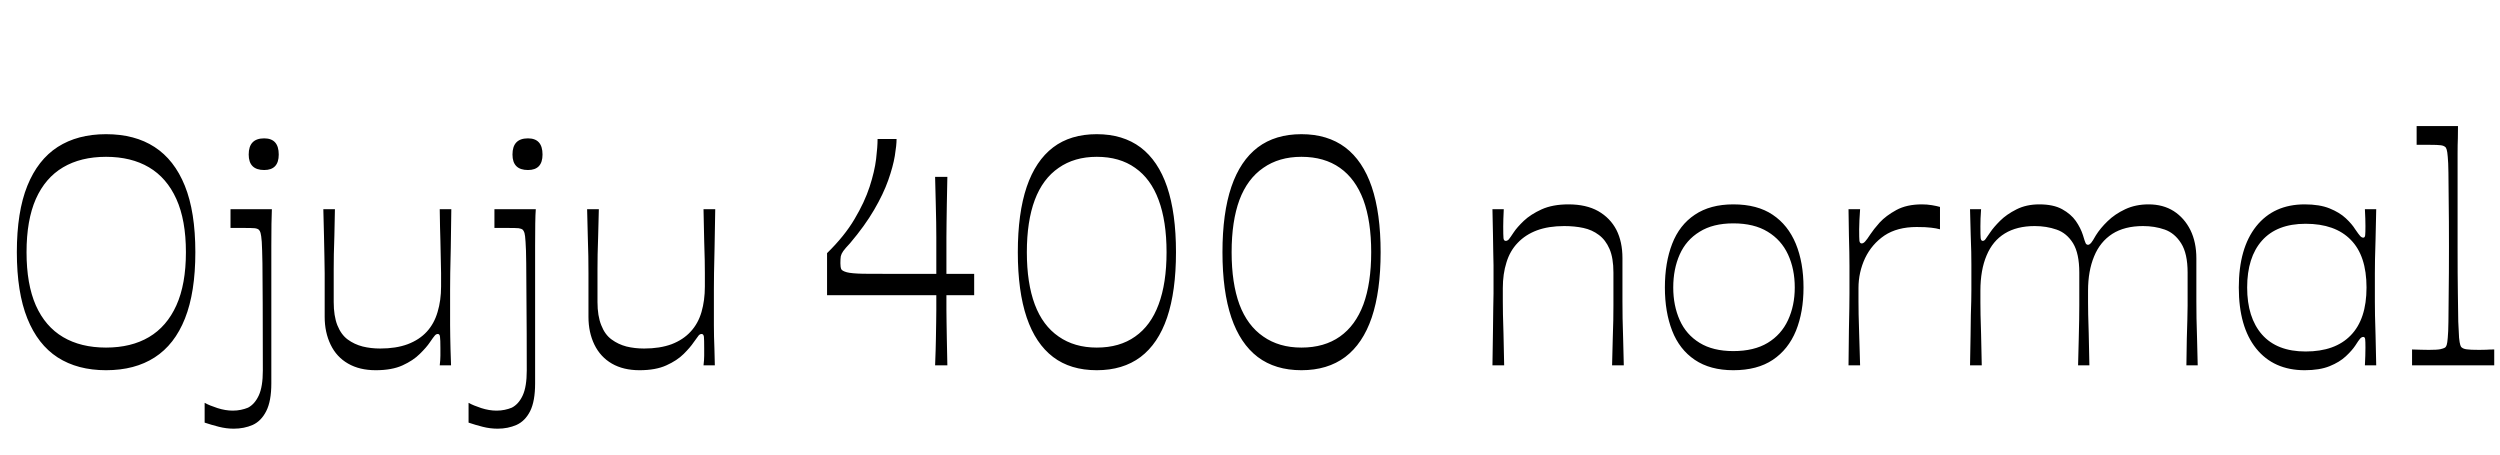 <svg xmlns="http://www.w3.org/2000/svg" xmlns:xlink="http://www.w3.org/1999/xlink" width="185.568" height="33.744"><path fill="black" d="M7.87 27.48L7.87 27.48Q5.76 27.48 4.28 26.53Q2.81 25.58 2.03 23.64Q1.25 21.70 1.25 18.72L1.25 18.72Q1.25 15.72 2.03 13.79Q2.81 11.86 4.28 10.91Q5.76 9.96 7.87 9.96L7.87 9.96Q10.01 9.96 11.47 10.91Q12.94 11.86 13.72 13.79Q14.50 15.72 14.50 18.72L14.50 18.72Q14.50 21.70 13.73 23.64Q12.96 25.58 11.48 26.53Q10.01 27.48 7.87 27.48ZM7.87 25.80L7.87 25.80Q9.74 25.80 11.06 25.02Q12.38 24.24 13.09 22.67Q13.80 21.10 13.80 18.72L13.80 18.72Q13.80 16.34 13.09 14.77Q12.38 13.20 11.06 12.42Q9.74 11.64 7.87 11.64L7.87 11.64Q6 11.64 4.68 12.42Q3.36 13.20 2.66 14.77Q1.97 16.34 1.97 18.72L1.97 18.72Q1.97 21.10 2.66 22.67Q3.36 24.24 4.68 25.02Q6 25.80 7.87 25.80ZM19.61 12.62L19.61 12.62Q18.46 12.62 18.46 11.47L18.46 11.47Q18.46 10.27 19.61 10.27L19.61 10.27Q20.69 10.27 20.69 11.47L20.69 11.47Q20.69 12.62 19.61 12.62ZM15.19 31.37L15.19 29.90Q15.55 30.10 16.14 30.29Q16.73 30.48 17.28 30.48L17.28 30.48Q17.59 30.48 17.88 30.42Q18.17 30.36 18.41 30.26L18.41 30.26Q18.91 30 19.21 29.35Q19.51 28.70 19.51 27.50L19.51 27.50Q19.51 24.50 19.50 22.57Q19.49 20.64 19.48 19.55Q19.46 18.46 19.43 17.95Q19.39 17.45 19.34 17.29Q19.30 17.14 19.22 17.06L19.22 17.06Q19.13 16.97 18.91 16.94Q18.70 16.92 18.10 16.92L18.10 16.92Q17.88 16.92 17.64 16.92Q17.40 16.92 17.11 16.92L17.11 16.92L17.11 15.53L20.18 15.53Q20.16 15.89 20.15 16.61Q20.14 17.33 20.14 18.24Q20.14 19.15 20.14 20.09Q20.14 21.02 20.14 21.79Q20.14 22.56 20.14 22.97L20.14 22.97Q20.14 23.78 20.14 24.34Q20.14 24.89 20.14 25.42Q20.14 25.94 20.14 26.65Q20.14 27.36 20.14 28.46L20.14 28.46Q20.14 29.78 19.76 30.52Q19.39 31.25 18.76 31.54Q18.12 31.82 17.35 31.82L17.35 31.82Q16.80 31.82 16.25 31.68Q15.70 31.54 15.19 31.37L15.19 31.37ZM27.89 27.48L27.89 27.48Q26.69 27.48 25.84 26.99Q24.98 26.50 24.54 25.58Q24.10 24.67 24.10 23.52L24.10 23.52Q24.10 22.44 24.10 21.67Q24.10 20.90 24.10 20.28Q24.10 19.66 24.08 19.01Q24.07 18.36 24.05 17.54Q24.02 16.73 24.00 15.53L24.00 15.53L24.86 15.53Q24.84 16.70 24.82 17.50Q24.79 18.29 24.78 18.88Q24.77 19.46 24.77 19.97Q24.77 20.47 24.77 21.04Q24.77 21.60 24.77 22.42L24.77 22.42Q24.77 23.45 25.04 24.14Q25.32 24.84 25.81 25.20Q26.30 25.56 26.92 25.72Q27.53 25.87 28.22 25.87L28.22 25.87Q29.40 25.87 30.26 25.55Q31.13 25.22 31.68 24.62Q32.23 24.02 32.48 23.16Q32.74 22.30 32.74 21.26L32.74 21.26Q32.74 20.69 32.74 20.27Q32.74 19.85 32.72 19.31Q32.71 18.77 32.69 17.88Q32.66 16.99 32.64 15.53L32.64 15.53L33.50 15.53Q33.48 17.26 33.46 18.40Q33.43 19.54 33.42 20.27Q33.41 21 33.41 21.48Q33.41 21.96 33.41 22.33Q33.41 22.70 33.41 23.14L33.41 23.14Q33.41 23.71 33.41 24.14Q33.41 24.58 33.42 24.98Q33.43 25.39 33.44 25.90Q33.46 26.40 33.48 27.12L33.48 27.12L32.64 27.12Q32.69 26.71 32.69 26.40Q32.69 26.09 32.69 25.85L32.69 25.85Q32.69 25.20 32.66 25.00Q32.64 24.79 32.50 24.79L32.50 24.79Q32.38 24.79 32.28 24.90Q32.18 25.01 31.90 25.42L31.90 25.42Q31.66 25.78 31.16 26.27Q30.67 26.76 29.88 27.12Q29.09 27.48 27.89 27.48ZM39.19 12.62L39.19 12.62Q38.04 12.62 38.04 11.47L38.04 11.47Q38.04 10.27 39.19 10.27L39.19 10.27Q40.27 10.27 40.27 11.47L40.27 11.47Q40.27 12.62 39.19 12.62ZM34.78 31.37L34.78 29.90Q35.14 30.10 35.72 30.29Q36.31 30.48 36.86 30.48L36.86 30.48Q37.18 30.48 37.46 30.42Q37.75 30.36 37.99 30.26L37.99 30.26Q38.50 30 38.80 29.35Q39.10 28.70 39.10 27.50L39.10 27.50Q39.10 24.50 39.08 22.57Q39.07 20.64 39.06 19.55Q39.05 18.46 39.01 17.95Q38.98 17.45 38.93 17.29Q38.88 17.14 38.81 17.06L38.81 17.06Q38.71 16.97 38.50 16.94Q38.28 16.92 37.68 16.92L37.68 16.92Q37.46 16.92 37.22 16.92Q36.98 16.92 36.70 16.92L36.70 16.92L36.70 15.53L39.77 15.53Q39.74 15.89 39.73 16.61Q39.72 17.33 39.72 18.24Q39.72 19.15 39.72 20.09Q39.72 21.02 39.72 21.79Q39.72 22.56 39.72 22.97L39.72 22.97Q39.72 23.78 39.72 24.34Q39.72 24.89 39.72 25.42Q39.72 25.94 39.72 26.65Q39.72 27.36 39.72 28.46L39.72 28.46Q39.72 29.78 39.35 30.52Q38.98 31.25 38.34 31.54Q37.70 31.82 36.94 31.82L36.94 31.82Q36.38 31.82 35.83 31.68Q35.28 31.54 34.78 31.37L34.78 31.37ZM47.47 27.48L47.47 27.48Q46.27 27.48 45.42 26.99Q44.57 26.50 44.12 25.58Q43.68 24.67 43.68 23.52L43.68 23.52Q43.68 22.44 43.68 21.67Q43.68 20.90 43.68 20.28Q43.68 19.66 43.67 19.01Q43.66 18.36 43.63 17.54Q43.61 16.73 43.58 15.53L43.58 15.53L44.45 15.53Q44.42 16.70 44.40 17.50Q44.38 18.29 44.36 18.88Q44.35 19.46 44.35 19.97Q44.35 20.47 44.35 21.04Q44.35 21.60 44.35 22.42L44.35 22.42Q44.35 23.45 44.63 24.14Q44.90 24.84 45.40 25.20Q45.89 25.56 46.50 25.72Q47.11 25.87 47.81 25.87L47.81 25.87Q48.98 25.87 49.85 25.55Q50.71 25.22 51.26 24.62Q51.82 24.02 52.07 23.16Q52.32 22.30 52.32 21.26L52.32 21.26Q52.32 20.69 52.32 20.27Q52.32 19.85 52.31 19.31Q52.30 18.77 52.27 17.88Q52.25 16.99 52.22 15.53L52.22 15.53L53.09 15.53Q53.06 17.26 53.04 18.40Q53.02 19.54 53.00 20.27Q52.99 21 52.99 21.48Q52.99 21.96 52.99 22.33Q52.99 22.70 52.99 23.14L52.99 23.14Q52.99 23.71 52.99 24.14Q52.99 24.58 53.00 24.98Q53.02 25.39 53.03 25.90Q53.04 26.40 53.06 27.12L53.06 27.12L52.22 27.12Q52.27 26.71 52.27 26.40Q52.27 26.09 52.27 25.85L52.27 25.85Q52.27 25.20 52.25 25.00Q52.22 24.79 52.08 24.79L52.08 24.79Q51.96 24.79 51.86 24.90Q51.77 25.01 51.48 25.42L51.48 25.42Q51.24 25.78 50.75 26.27Q50.26 26.76 49.46 27.12Q48.67 27.48 47.47 27.48ZM70.32 27.12L69.41 27.12Q69.46 25.87 69.47 25.13Q69.48 24.38 69.49 23.90Q69.50 23.42 69.50 22.99Q69.50 22.56 69.50 21.91L69.50 21.91L61.39 21.91L61.39 18.79Q62.69 17.52 63.43 16.26Q64.18 15 64.55 13.86Q64.92 12.72 65.03 11.81Q65.14 10.90 65.14 10.32L65.14 10.32L66.55 10.32Q66.55 10.78 66.42 11.57Q66.29 12.36 65.93 13.38Q65.57 14.40 64.88 15.58Q64.20 16.75 63.10 18.05L63.10 18.05Q62.74 18.43 62.59 18.64Q62.45 18.84 62.41 19.02Q62.38 19.20 62.38 19.54L62.38 19.54Q62.38 19.82 62.44 19.97Q62.50 20.11 62.86 20.21L62.86 20.21Q63.19 20.30 64.06 20.32Q64.92 20.33 66.55 20.33L66.55 20.33Q67.13 20.33 67.82 20.33Q68.52 20.33 69.50 20.33L69.50 20.33Q69.50 19.39 69.50 18.77Q69.50 18.14 69.50 17.62Q69.50 17.09 69.49 16.51Q69.48 15.94 69.46 15.14Q69.43 14.35 69.41 13.13L69.41 13.13L70.32 13.13Q70.30 14.35 70.28 15.16Q70.27 15.96 70.26 16.54Q70.25 17.11 70.25 17.63Q70.25 18.14 70.25 18.77Q70.25 19.39 70.25 20.33L70.25 20.33L72.31 20.33L72.31 21.91L70.25 21.91Q70.25 22.56 70.25 22.99Q70.25 23.42 70.26 23.92Q70.27 24.41 70.28 25.14Q70.30 25.87 70.32 27.12L70.32 27.12ZM81.41 27.48L81.41 27.48Q79.46 27.48 78.17 26.50Q76.87 25.51 76.21 23.57Q75.55 21.62 75.55 18.72L75.55 18.72Q75.55 15.82 76.21 13.87Q76.87 11.93 78.17 10.94Q79.46 9.96 81.41 9.96L81.41 9.96Q83.35 9.96 84.66 10.94Q85.97 11.93 86.63 13.87Q87.29 15.82 87.29 18.72L87.29 18.72Q87.29 21.62 86.63 23.57Q85.97 25.51 84.66 26.50Q83.35 27.48 81.41 27.48ZM81.41 25.80L81.41 25.80Q83.11 25.80 84.26 24.98Q85.42 24.17 86.00 22.60Q86.59 21.02 86.59 18.72L86.59 18.72Q86.59 16.42 86.00 14.84Q85.42 13.27 84.26 12.46Q83.11 11.64 81.41 11.64L81.41 11.64Q79.75 11.64 78.58 12.46Q77.40 13.27 76.81 14.84Q76.22 16.42 76.22 18.72L76.22 18.72Q76.22 21.02 76.81 22.60Q77.40 24.17 78.58 24.98Q79.75 25.80 81.41 25.80ZM96.60 27.48L96.60 27.48Q94.66 27.48 93.36 26.50Q92.06 25.51 91.40 23.57Q90.74 21.62 90.74 18.72L90.74 18.72Q90.74 15.82 91.40 13.87Q92.06 11.93 93.36 10.94Q94.66 9.96 96.60 9.96L96.60 9.96Q98.54 9.96 99.85 10.94Q101.16 11.93 101.82 13.87Q102.48 15.82 102.48 18.72L102.48 18.72Q102.48 21.62 101.82 23.57Q101.16 25.51 99.85 26.50Q98.54 27.48 96.60 27.48ZM96.60 25.80L96.60 25.80Q98.30 25.80 99.46 24.98Q100.61 24.17 101.20 22.60Q101.78 21.02 101.78 18.72L101.78 18.72Q101.78 16.42 101.20 14.84Q100.61 13.27 99.46 12.46Q98.30 11.64 96.60 11.64L96.60 11.64Q94.94 11.64 93.77 12.46Q92.59 13.27 92.00 14.84Q91.42 16.42 91.42 18.72L91.42 18.72Q91.42 21.02 92.00 22.60Q92.59 24.17 93.77 24.98Q94.94 25.80 96.60 25.80ZM111.65 27.12L110.78 27.12Q110.81 25.49 110.82 24.49Q110.83 23.50 110.84 22.87Q110.86 22.25 110.86 21.78Q110.86 21.31 110.86 20.74L110.86 20.74Q110.86 20.16 110.86 19.70Q110.86 19.25 110.84 18.73Q110.83 18.22 110.82 17.46Q110.81 16.70 110.78 15.53L110.78 15.53L111.62 15.53Q111.60 15.94 111.59 16.25Q111.58 16.56 111.58 16.80L111.58 16.80Q111.58 17.47 111.60 17.68Q111.62 17.88 111.77 17.88L111.77 17.88Q111.89 17.88 112.00 17.76Q112.10 17.64 112.37 17.23L112.37 17.23Q112.61 16.87 113.11 16.39Q113.62 15.91 114.43 15.54Q115.25 15.17 116.42 15.17L116.42 15.17Q117.74 15.17 118.63 15.67Q119.52 16.18 119.98 17.06Q120.43 17.95 120.43 19.15L120.43 19.15Q120.43 20.21 120.43 20.98Q120.43 21.74 120.43 22.37Q120.43 22.99 120.44 23.64Q120.46 24.29 120.48 25.10Q120.50 25.92 120.53 27.12L120.53 27.12L119.66 27.12Q119.69 25.94 119.71 25.15Q119.74 24.36 119.75 23.77Q119.76 23.18 119.76 22.68Q119.76 22.18 119.76 21.60Q119.76 21.02 119.76 20.23L119.76 20.23Q119.76 19.15 119.47 18.48Q119.18 17.81 118.68 17.44Q118.18 17.06 117.53 16.92Q116.88 16.78 116.11 16.78L116.11 16.78Q114.94 16.78 114.08 17.10Q113.23 17.42 112.66 18.02Q112.08 18.62 111.82 19.48Q111.55 20.33 111.55 21.38L111.55 21.38Q111.55 21.96 111.55 22.38Q111.55 22.80 111.56 23.34Q111.58 23.88 111.60 24.76Q111.62 25.63 111.65 27.12L111.65 27.12ZM128.66 27.48L128.66 27.48Q126.94 27.48 125.80 26.71Q124.66 25.94 124.12 24.55Q123.58 23.16 123.58 21.34L123.58 21.34Q123.58 19.49 124.12 18.10Q124.66 16.70 125.80 15.94Q126.94 15.17 128.66 15.17L128.66 15.17Q130.44 15.17 131.58 15.94Q132.72 16.70 133.30 18.10Q133.87 19.49 133.87 21.34L133.87 21.34Q133.87 23.16 133.31 24.55Q132.74 25.94 131.59 26.71Q130.44 27.48 128.66 27.48ZM128.66 26.06L128.66 26.06Q130.20 26.06 131.21 25.45Q132.22 24.84 132.72 23.76Q133.22 22.68 133.22 21.34L133.22 21.34Q133.22 19.97 132.72 18.89Q132.22 17.81 131.21 17.20Q130.20 16.58 128.66 16.58L128.66 16.58Q127.15 16.58 126.16 17.20Q125.16 17.81 124.68 18.89Q124.20 19.97 124.20 21.34L124.20 21.34Q124.20 22.68 124.68 23.76Q125.16 24.84 126.16 25.45Q127.15 26.06 128.66 26.06ZM138.07 27.12L137.21 27.12Q137.23 25.49 137.24 24.49Q137.26 23.50 137.27 22.87Q137.28 22.25 137.28 21.78Q137.28 21.31 137.28 20.74L137.28 20.74Q137.28 20.18 137.28 19.73Q137.28 19.27 137.27 18.74Q137.26 18.22 137.24 17.47Q137.23 16.73 137.21 15.53L137.21 15.53L138.07 15.53Q138.05 15.94 138.02 16.34Q138 16.75 138 17.02L138 17.02Q138 17.69 138.02 17.88Q138.05 18.07 138.19 18.07L138.19 18.07Q138.31 18.07 138.44 17.93Q138.58 17.78 138.84 17.38L138.84 17.38Q139.06 17.04 139.52 16.52Q139.99 16.01 140.76 15.59Q141.53 15.17 142.66 15.17L142.66 15.17Q143.04 15.17 143.40 15.23Q143.76 15.29 144 15.36L144 15.36L144 17.02Q143.71 16.94 143.34 16.90Q142.97 16.85 142.27 16.85L142.27 16.85Q140.83 16.85 139.88 17.48Q138.94 18.12 138.44 19.16Q137.95 20.21 137.95 21.38L137.95 21.38Q137.95 21.96 137.95 22.38Q137.95 22.80 137.96 23.34Q137.98 23.88 138 24.76Q138.02 25.63 138.07 27.12L138.07 27.12ZM147.10 27.12L146.23 27.12Q146.26 25.80 146.27 24.90Q146.28 24 146.29 23.39Q146.30 22.78 146.32 22.34Q146.33 21.91 146.33 21.53Q146.33 21.14 146.33 20.66L146.33 20.66Q146.33 20.09 146.33 19.64Q146.33 19.20 146.32 18.70Q146.30 18.19 146.28 17.45Q146.26 16.70 146.23 15.53L146.23 15.53L147.05 15.53Q147.02 15.89 147.01 16.22Q147 16.56 147 16.80L147 16.80Q147 17.47 147.02 17.68Q147.05 17.88 147.17 17.88L147.17 17.88Q147.29 17.88 147.38 17.75Q147.48 17.62 147.74 17.23L147.74 17.23Q147.98 16.87 148.46 16.39Q148.94 15.91 149.68 15.54Q150.41 15.17 151.37 15.17L151.37 15.17Q152.42 15.17 153.07 15.53Q153.72 15.89 154.08 16.40Q154.44 16.92 154.61 17.45L154.61 17.45Q154.75 17.93 154.81 18.05Q154.87 18.17 154.99 18.17L154.99 18.17Q155.09 18.17 155.21 18.04Q155.33 17.90 155.57 17.47L155.57 17.47Q155.90 16.94 156.44 16.42Q156.98 15.89 157.75 15.53Q158.52 15.17 159.48 15.17L159.48 15.17Q160.56 15.17 161.35 15.67Q162.14 16.18 162.59 17.08Q163.03 17.98 163.03 19.18L163.03 19.18Q163.03 20.23 163.03 20.99Q163.03 21.74 163.03 22.37Q163.03 22.99 163.04 23.63Q163.06 24.26 163.08 25.09Q163.10 25.92 163.13 27.12L163.13 27.12L162.29 27.12Q162.31 25.94 162.32 25.15Q162.34 24.36 162.36 23.77Q162.38 23.18 162.38 22.68Q162.38 22.18 162.38 21.60Q162.38 21.02 162.38 20.23L162.38 20.23Q162.38 18.82 161.90 18.06Q161.42 17.30 160.68 17.04Q159.94 16.78 159.07 16.78L159.07 16.78Q157.70 16.78 156.79 17.36Q155.88 17.95 155.44 19.03Q154.99 20.11 154.99 21.58L154.99 21.58Q154.99 22.06 154.99 22.44Q154.99 22.82 155.00 23.35Q155.02 23.88 155.04 24.76Q155.06 25.63 155.09 27.12L155.09 27.12L154.25 27.12Q154.27 25.94 154.30 25.14Q154.32 24.34 154.33 23.76Q154.34 23.18 154.34 22.67Q154.34 22.15 154.34 21.59Q154.34 21.02 154.34 20.23L154.34 20.23Q154.34 18.82 153.88 18.06Q153.41 17.30 152.65 17.04Q151.90 16.78 151.03 16.78L151.03 16.78Q149.71 16.78 148.81 17.33Q147.91 17.88 147.46 18.96Q147 20.04 147 21.58L147 21.58Q147 22.08 147 22.46Q147 22.85 147.01 23.38Q147.02 23.90 147.05 24.78Q147.07 25.66 147.10 27.12L147.10 27.12ZM171.07 27.48L171.07 27.48Q168.77 27.48 167.47 25.87Q166.18 24.26 166.18 21.34L166.18 21.34Q166.18 18.43 167.47 16.80Q168.77 15.17 171.07 15.17L171.07 15.17Q172.18 15.17 172.92 15.47Q173.66 15.77 174.12 16.20Q174.58 16.63 174.82 17.02L174.82 17.02Q175.08 17.40 175.19 17.52Q175.30 17.64 175.42 17.64L175.42 17.64Q175.54 17.64 175.56 17.46Q175.58 17.28 175.58 16.78L175.58 16.78Q175.58 16.56 175.57 16.22Q175.56 15.89 175.54 15.53L175.54 15.53L176.38 15.53Q176.35 16.92 176.33 17.80Q176.30 18.67 176.29 19.25Q176.28 19.82 176.28 20.29Q176.28 20.76 176.28 21.34L176.28 21.34Q176.28 21.94 176.28 22.39Q176.28 22.85 176.29 23.41Q176.30 23.98 176.33 24.85Q176.35 25.73 176.38 27.12L176.38 27.12L175.54 27.12Q175.56 26.76 175.57 26.41Q175.58 26.06 175.58 25.80L175.58 25.80Q175.58 25.34 175.56 25.18Q175.54 25.01 175.42 25.01L175.42 25.01Q175.30 25.01 175.19 25.13Q175.08 25.25 174.82 25.66L174.82 25.66Q174.58 26.02 174.12 26.45Q173.66 26.88 172.92 27.18Q172.18 27.48 171.07 27.48ZM171.14 26.09L171.14 26.09Q173.33 26.09 174.49 24.89Q175.66 23.69 175.66 21.34L175.66 21.34Q175.66 18.98 174.49 17.80Q173.33 16.61 171.14 16.61L171.14 16.61Q169.01 16.61 167.90 17.86Q166.80 19.10 166.80 21.34L166.80 21.34Q166.80 23.57 167.90 24.83Q169.01 26.09 171.14 26.09ZM185.14 27.12L179.04 27.12L179.04 25.94Q179.40 25.94 179.71 25.96Q180.02 25.97 180.29 25.97L180.29 25.97Q180.91 25.97 181.14 25.92Q181.37 25.87 181.49 25.80L181.49 25.80Q181.56 25.75 181.61 25.61Q181.66 25.46 181.69 25.07Q181.73 24.67 181.74 23.87Q181.75 23.06 181.76 21.72Q181.78 20.38 181.78 18.31L181.78 18.31Q181.78 16.27 181.76 14.94Q181.75 13.61 181.74 12.82Q181.73 12.02 181.69 11.64Q181.66 11.26 181.61 11.10Q181.56 10.94 181.49 10.90L181.49 10.90Q181.37 10.80 181.15 10.78Q180.94 10.75 180.36 10.75L180.36 10.75Q180.14 10.75 179.90 10.75Q179.66 10.75 179.38 10.75L179.38 10.75L179.38 9.36L182.45 9.36Q182.45 9.79 182.44 10.26Q182.42 10.73 182.42 11.38Q182.42 12.02 182.42 12.96Q182.42 13.90 182.42 15.22Q182.42 16.54 182.42 18.38L182.42 18.38Q182.42 20.42 182.44 21.76Q182.45 23.09 182.47 23.88Q182.50 24.67 182.53 25.07Q182.57 25.46 182.62 25.61Q182.66 25.75 182.74 25.80L182.74 25.80Q182.86 25.90 183.10 25.93Q183.34 25.97 184.03 25.97L184.03 25.97Q184.27 25.97 184.54 25.96Q184.80 25.94 185.14 25.94L185.14 25.94L185.14 27.12Z"/></svg>